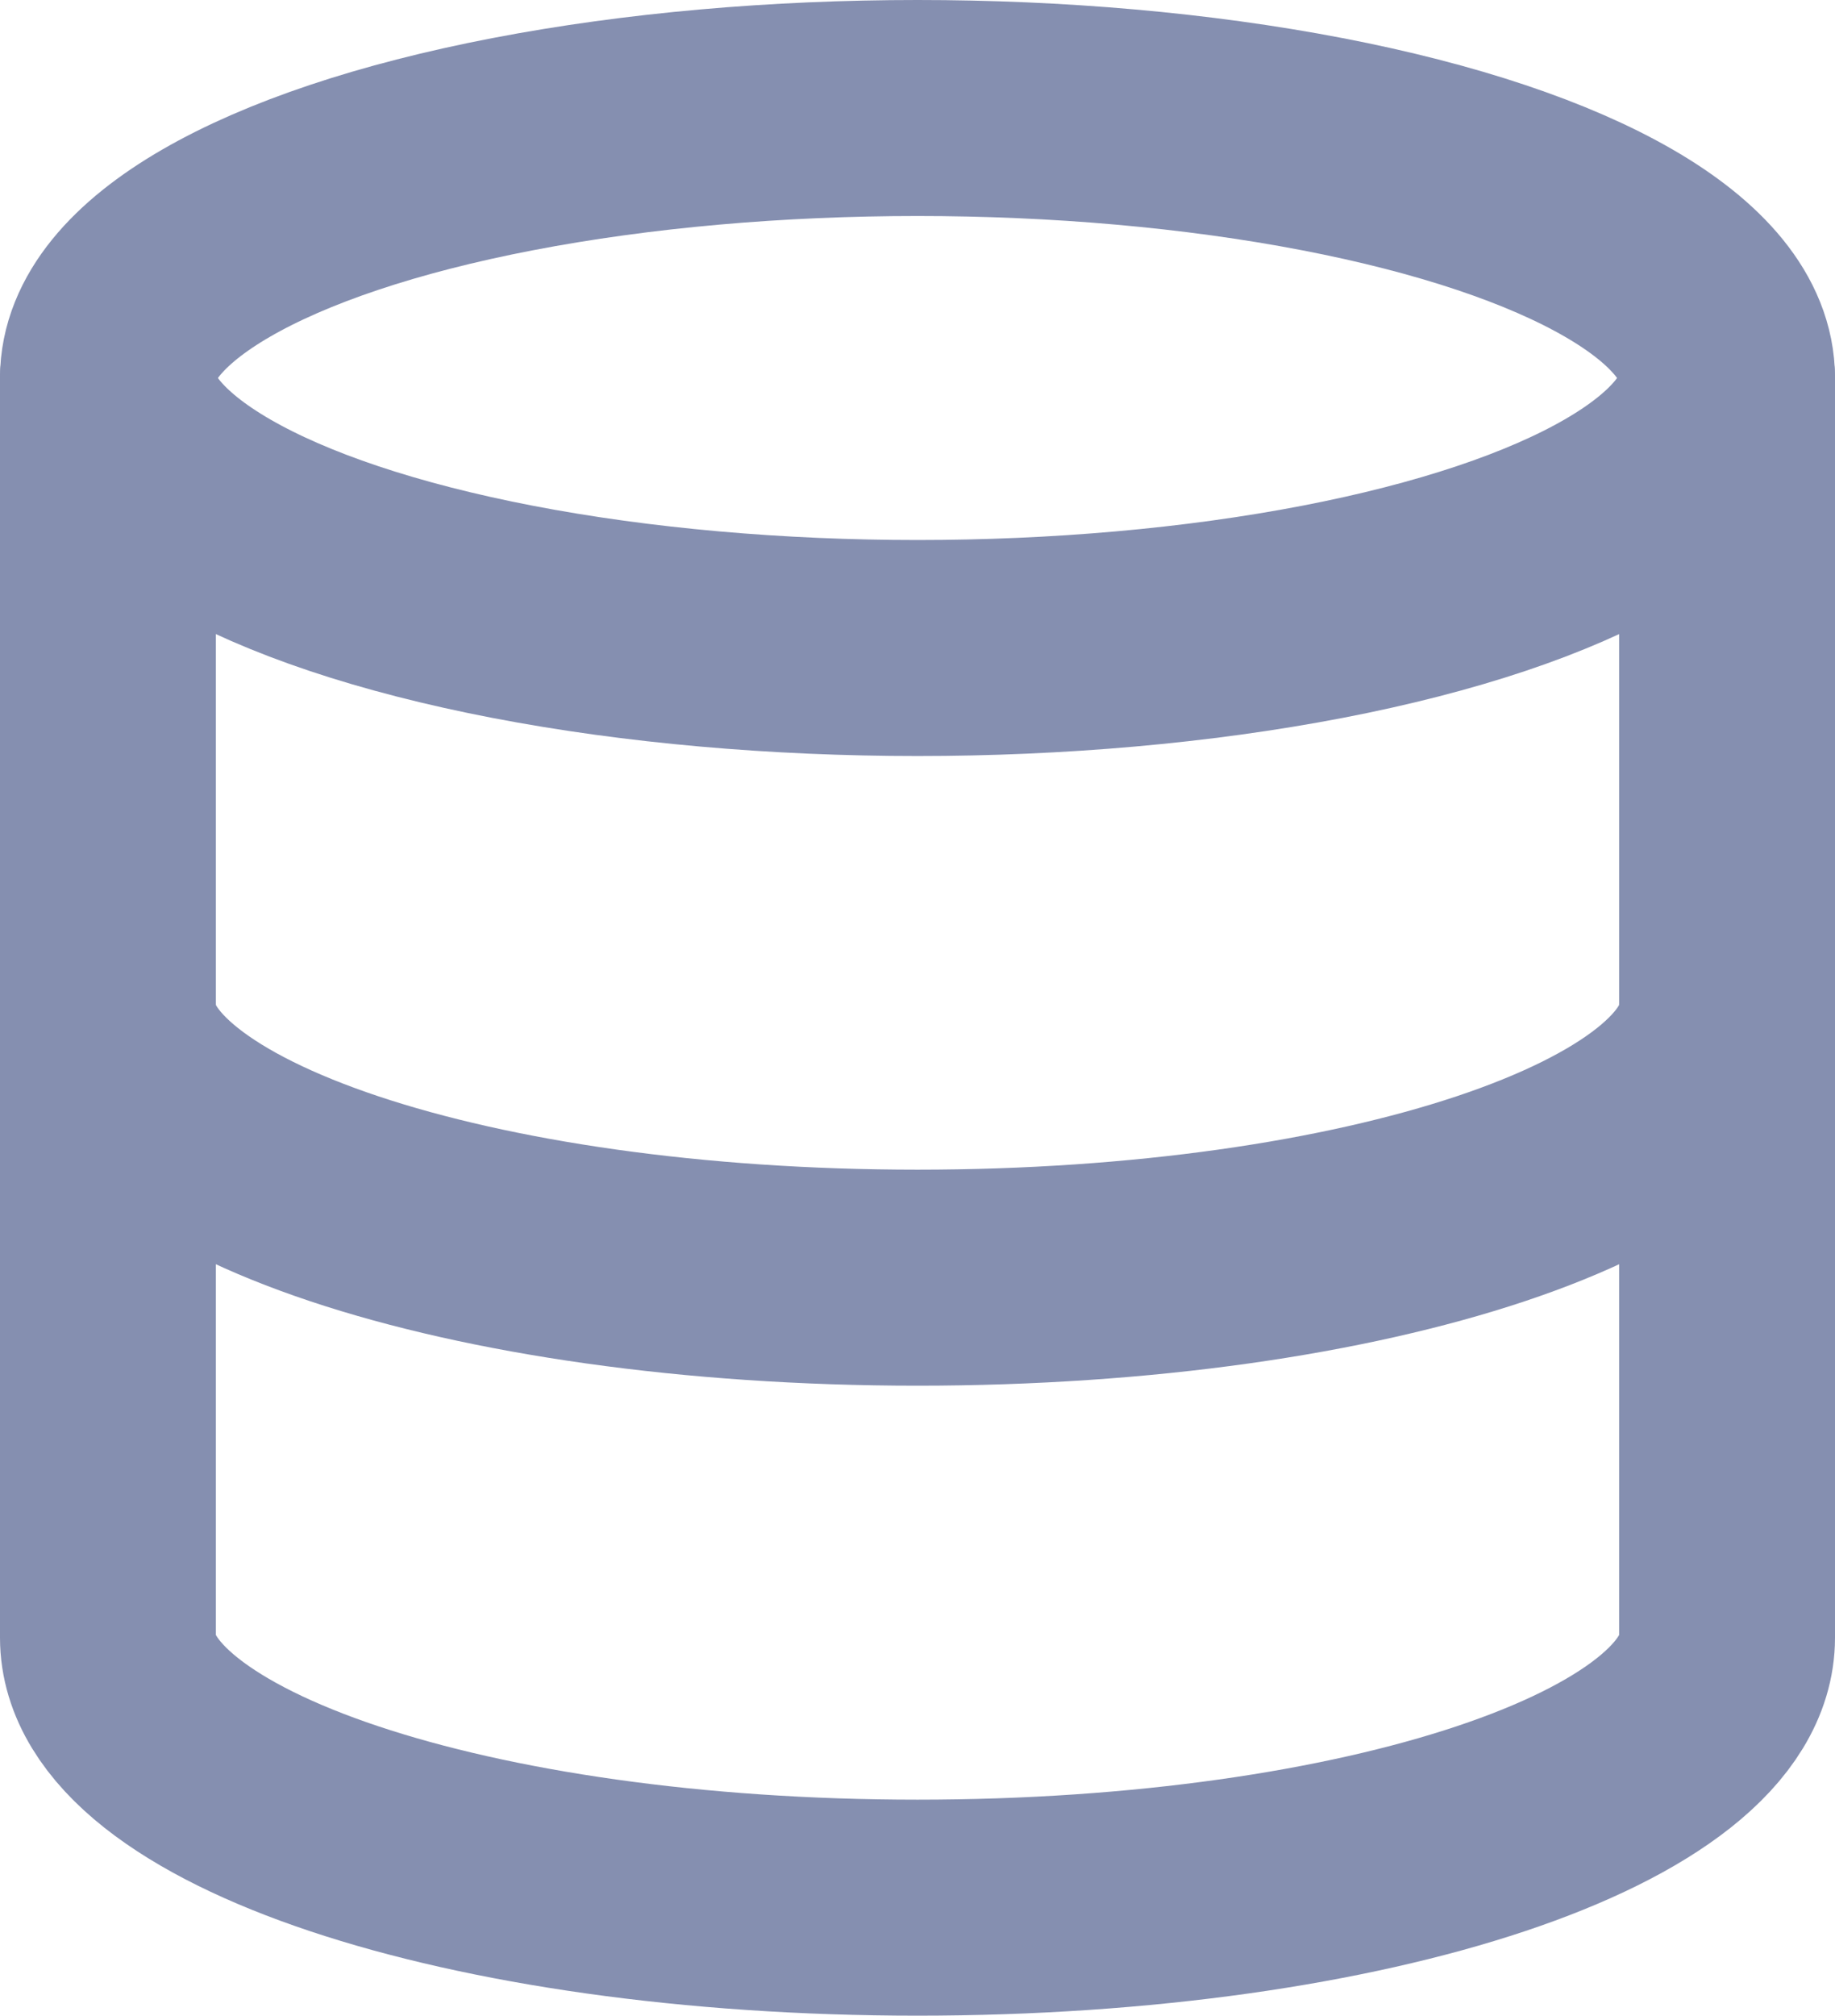 <svg xmlns="http://www.w3.org/2000/svg" width="17" height="18.663" viewBox="0 0 17 18.663"><defs><style>.a{fill:none;stroke:#858fb0;stroke-linecap:round;stroke-width:2px;}</style></defs><g transform="translate(0 -0.17)"><ellipse class="a" cx="7.5" cy="2.5" rx="7.5" ry="2.5" transform="translate(1 1.17)"/><path class="a" d="M16,9.5c0,1.383-3.333,2.5-7.5,2.5S1,10.883,1,9.5"/><path class="a" d="M1,3.667V15.333c0,1.383,3.333,2.5,7.5,2.5s7.5-1.117,7.5-2.5V3.667"/></g></svg>